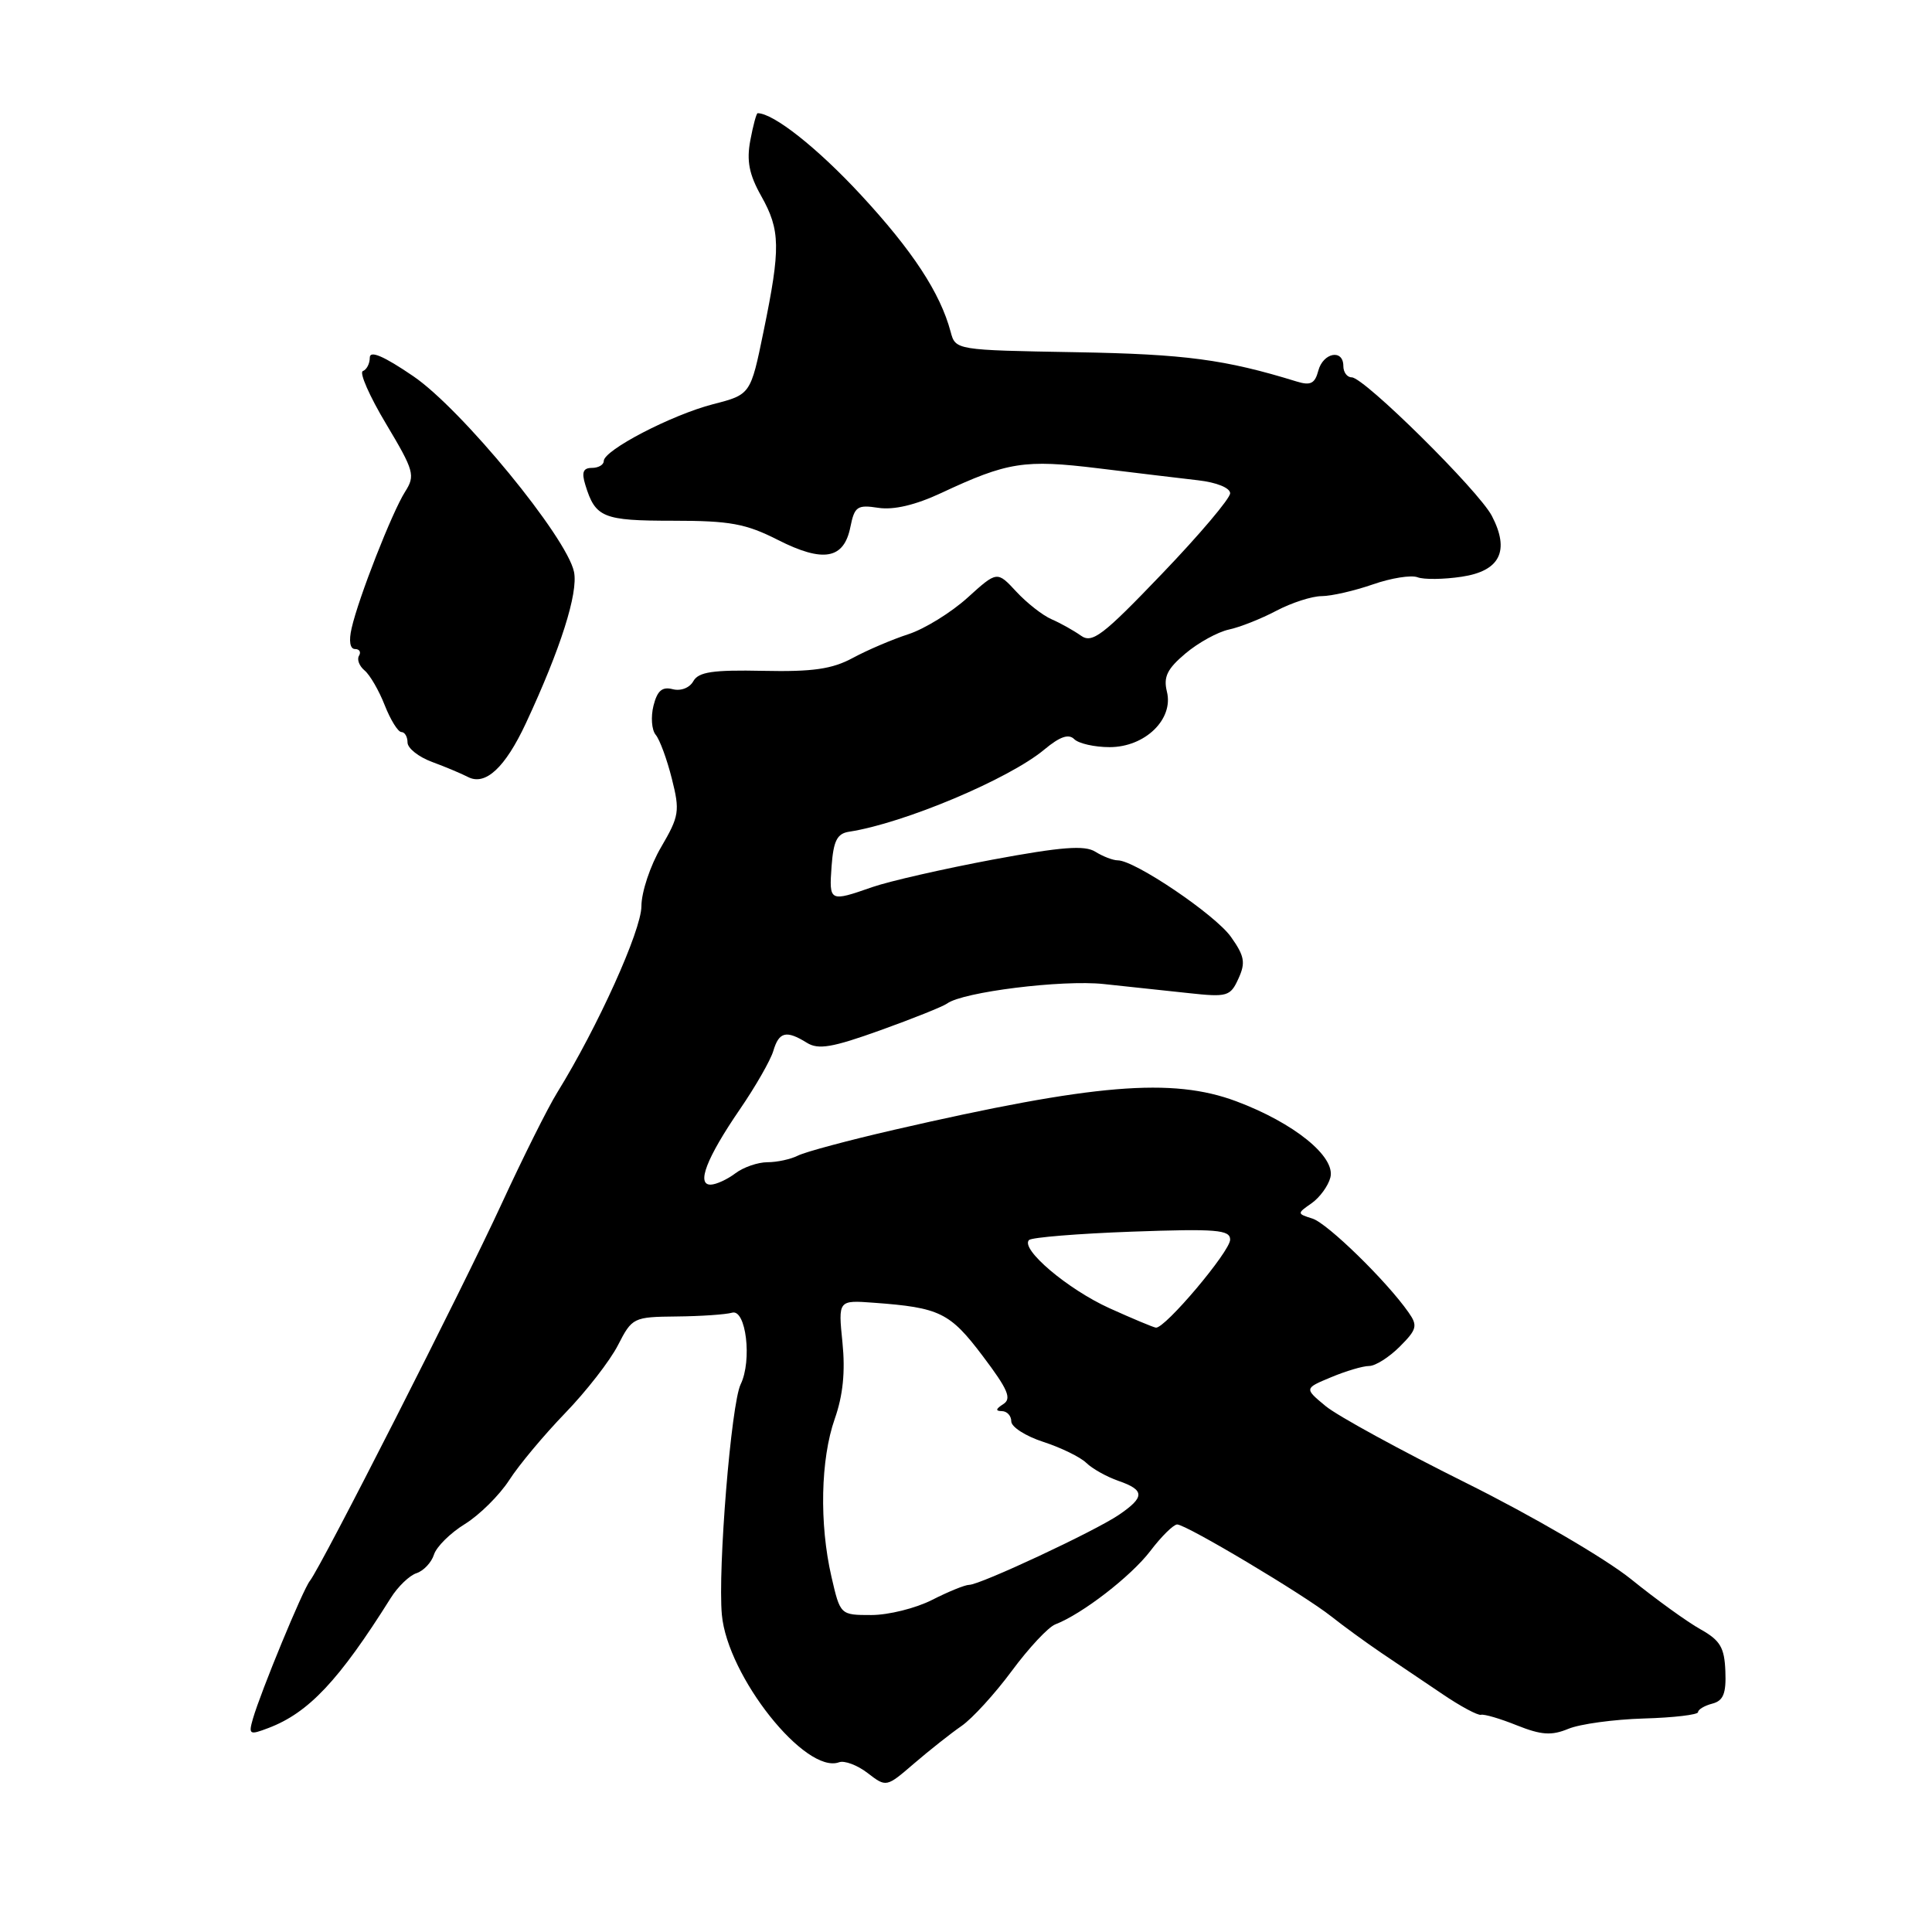 <?xml version="1.0" encoding="UTF-8" standalone="no"?>
<!DOCTYPE svg PUBLIC "-//W3C//DTD SVG 1.1//EN" "http://www.w3.org/Graphics/SVG/1.1/DTD/svg11.dtd" >
<svg xmlns="http://www.w3.org/2000/svg" xmlns:xlink="http://www.w3.org/1999/xlink" version="1.1" viewBox="0 0 256 256">
 <g >
 <path fill="currentColor"
d=" M 127.41 228.70 C 128.84 227.71 131.84 224.42 134.08 221.39 C 136.32 218.36 138.91 215.59 139.83 215.24 C 143.39 213.87 149.85 208.88 152.42 205.52 C 153.89 203.58 155.50 202.00 155.98 202.00 C 157.18 202.00 172.80 211.32 176.41 214.19 C 178.01 215.46 180.98 217.62 183.01 219.00 C 185.05 220.38 188.69 222.83 191.11 224.46 C 193.52 226.10 195.83 227.33 196.24 227.22 C 196.65 227.10 198.79 227.73 201.00 228.62 C 204.24 229.91 205.58 230.00 207.81 229.08 C 209.35 228.44 213.84 227.83 217.80 227.71 C 221.76 227.60 225.00 227.21 225.00 226.87 C 225.00 226.52 225.85 226.01 226.89 225.74 C 228.35 225.36 228.74 224.40 228.62 221.45 C 228.50 218.31 227.94 217.36 225.34 215.90 C 223.61 214.94 219.45 211.94 216.10 209.23 C 212.70 206.50 203.00 200.84 194.25 196.49 C 185.59 192.18 177.22 187.61 175.66 186.32 C 172.82 183.97 172.82 183.97 176.38 182.49 C 178.33 181.67 180.60 181.00 181.42 181.00 C 182.24 181.00 184.06 179.85 185.47 178.44 C 187.75 176.16 187.88 175.66 186.64 173.90 C 183.74 169.75 175.90 162.10 173.91 161.47 C 171.85 160.82 171.85 160.79 173.79 159.44 C 174.87 158.68 175.99 157.15 176.28 156.03 C 177.00 153.27 171.48 148.80 163.82 145.93 C 155.32 142.75 144.98 143.61 118.50 149.70 C 112.45 151.09 106.72 152.63 105.76 153.11 C 104.81 153.60 102.98 154.00 101.70 154.00 C 100.43 154.00 98.51 154.66 97.44 155.47 C 96.37 156.28 94.91 156.95 94.18 156.97 C 92.24 157.02 93.62 153.44 98.03 147.00 C 100.11 143.97 102.10 140.49 102.47 139.25 C 103.22 136.71 104.19 136.48 106.91 138.17 C 108.43 139.12 110.27 138.81 116.64 136.52 C 120.96 134.97 124.95 133.37 125.50 132.97 C 127.58 131.44 140.73 129.80 146.25 130.39 C 149.41 130.72 154.47 131.27 157.48 131.59 C 162.62 132.15 163.03 132.03 164.10 129.67 C 165.07 127.56 164.91 126.68 163.10 124.13 C 161.00 121.19 150.37 114.00 148.11 114.00 C 147.48 114.00 146.15 113.49 145.14 112.86 C 143.73 111.97 140.65 112.21 131.50 113.91 C 125.01 115.13 117.85 116.76 115.60 117.54 C 109.90 119.53 109.85 119.51 110.19 114.76 C 110.44 111.41 110.92 110.45 112.50 110.21 C 119.75 109.10 133.70 103.23 138.39 99.31 C 140.43 97.61 141.60 97.20 142.34 97.94 C 142.92 98.52 145.03 99.00 147.03 99.00 C 151.72 99.00 155.54 95.30 154.62 91.64 C 154.14 89.69 154.66 88.63 157.08 86.59 C 158.77 85.16 161.36 83.74 162.83 83.42 C 164.30 83.11 167.14 81.98 169.14 80.92 C 171.14 79.87 173.84 78.99 175.14 78.99 C 176.44 78.98 179.48 78.28 181.90 77.44 C 184.33 76.59 186.99 76.17 187.83 76.49 C 188.66 76.81 191.30 76.78 193.68 76.42 C 198.77 75.66 200.09 72.99 197.68 68.36 C 195.94 65.02 180.75 50.00 179.11 50.00 C 178.50 50.00 178.00 49.33 178.00 48.50 C 178.00 46.20 175.31 46.72 174.68 49.13 C 174.23 50.83 173.65 51.12 171.81 50.55 C 162.34 47.63 157.04 46.92 142.56 46.67 C 126.61 46.39 126.61 46.39 125.96 43.95 C 124.58 38.80 120.92 33.22 114.06 25.81 C 108.32 19.61 102.49 15.00 100.39 15.00 C 100.23 15.00 99.79 16.62 99.42 18.60 C 98.91 21.32 99.26 23.12 100.87 25.98 C 103.41 30.50 103.45 32.86 101.18 43.89 C 99.46 52.28 99.46 52.28 94.48 53.56 C 88.99 54.98 80.00 59.65 80.00 61.09 C 80.00 61.59 79.29 62.00 78.43 62.00 C 77.27 62.00 77.04 62.58 77.56 64.25 C 78.89 68.59 79.88 69.00 89.16 69.00 C 96.72 69.00 98.82 69.38 103.09 71.55 C 109.09 74.59 111.83 74.10 112.68 69.83 C 113.23 67.11 113.59 66.86 116.39 67.29 C 118.42 67.60 121.31 66.92 124.73 65.32 C 133.51 61.21 135.76 60.86 145.50 62.05 C 150.45 62.66 156.41 63.37 158.75 63.64 C 161.21 63.92 163.00 64.65 163.00 65.36 C 163.00 66.05 158.94 70.85 153.97 76.03 C 146.11 84.24 144.72 85.30 143.22 84.22 C 142.27 83.55 140.53 82.57 139.35 82.06 C 138.16 81.55 136.05 79.89 134.66 78.39 C 132.12 75.65 132.12 75.65 128.19 79.21 C 126.03 81.16 122.52 83.33 120.38 84.03 C 118.25 84.72 114.92 86.14 113.00 87.18 C 110.26 88.66 107.68 89.03 101.12 88.89 C 94.46 88.75 92.56 89.03 91.87 90.26 C 91.38 91.15 90.20 91.60 89.13 91.32 C 87.74 90.96 87.09 91.52 86.59 93.51 C 86.22 94.99 86.35 96.72 86.88 97.36 C 87.42 98.00 88.38 100.62 89.02 103.17 C 90.11 107.48 90.00 108.14 87.60 112.25 C 86.17 114.68 84.99 118.21 84.99 120.09 C 84.97 123.31 79.19 136.10 73.84 144.76 C 72.59 146.77 69.29 153.39 66.49 159.46 C 61.23 170.88 42.55 207.61 41.07 209.46 C 40.14 210.60 34.55 224.16 33.51 227.75 C 32.91 229.85 33.05 229.93 35.57 228.97 C 40.89 226.95 44.91 222.68 51.77 211.75 C 52.72 210.23 54.26 208.75 55.20 208.45 C 56.13 208.14 57.17 207.04 57.50 206.00 C 57.83 204.95 59.68 203.12 61.62 201.93 C 63.55 200.73 66.18 198.12 67.47 196.13 C 68.75 194.13 72.09 190.14 74.88 187.25 C 77.67 184.37 80.82 180.32 81.88 178.25 C 83.76 174.58 83.92 174.50 89.65 174.44 C 92.87 174.41 96.17 174.18 97.00 173.94 C 98.85 173.40 99.68 180.27 98.14 183.43 C 96.88 186.01 95.10 207.94 95.65 213.96 C 96.40 222.14 106.72 235.13 111.18 233.51 C 111.90 233.25 113.61 233.89 114.97 234.94 C 117.44 236.84 117.44 236.84 121.12 233.67 C 123.15 231.93 125.97 229.69 127.41 228.70 Z  M 69.68 95.84 C 74.28 85.98 76.63 78.58 76.06 75.78 C 75.12 71.20 61.15 54.19 54.75 49.84 C 50.85 47.18 49.00 46.39 49.00 47.38 C 49.00 48.18 48.59 48.98 48.08 49.17 C 47.58 49.35 48.96 52.50 51.16 56.17 C 54.88 62.40 55.05 63.00 53.67 65.17 C 51.95 67.88 47.49 79.25 46.59 83.25 C 46.20 84.93 46.38 86.00 47.04 86.00 C 47.63 86.00 47.87 86.40 47.57 86.89 C 47.27 87.37 47.60 88.25 48.31 88.84 C 49.01 89.42 50.22 91.50 50.98 93.45 C 51.75 95.40 52.74 97.00 53.19 97.00 C 53.63 97.00 54.00 97.62 54.00 98.38 C 54.00 99.14 55.46 100.30 57.25 100.96 C 59.04 101.62 61.17 102.52 62.00 102.95 C 64.31 104.16 66.93 101.73 69.68 95.84 Z  M 110.17 208.92 C 108.55 201.90 108.73 193.35 110.61 188.00 C 111.70 184.91 112.02 181.74 111.63 177.89 C 111.06 172.27 111.06 172.27 115.78 172.62 C 124.53 173.26 125.87 173.92 130.21 179.67 C 133.57 184.12 134.09 185.33 132.93 186.06 C 131.93 186.70 131.88 186.97 132.75 186.98 C 133.44 186.99 134.00 187.60 134.00 188.34 C 134.00 189.08 135.91 190.30 138.25 191.06 C 140.59 191.82 143.15 193.07 143.94 193.84 C 144.73 194.61 146.64 195.68 148.19 196.22 C 151.71 197.44 151.72 198.37 148.25 200.73 C 145.04 202.91 129.87 210.00 128.42 210.00 C 127.87 210.00 125.66 210.90 123.50 212.00 C 121.34 213.10 117.72 214.00 115.46 214.00 C 111.34 214.00 111.34 214.00 110.17 208.92 Z  M 147.00 173.34 C 141.45 170.82 135.17 165.49 136.35 164.31 C 136.71 163.96 142.84 163.46 150.00 163.20 C 161.19 162.80 163.00 162.95 163.00 164.26 C 163.00 165.82 154.35 176.07 153.16 175.92 C 152.80 175.87 150.03 174.71 147.00 173.34 Z "/>
</g>
</svg>